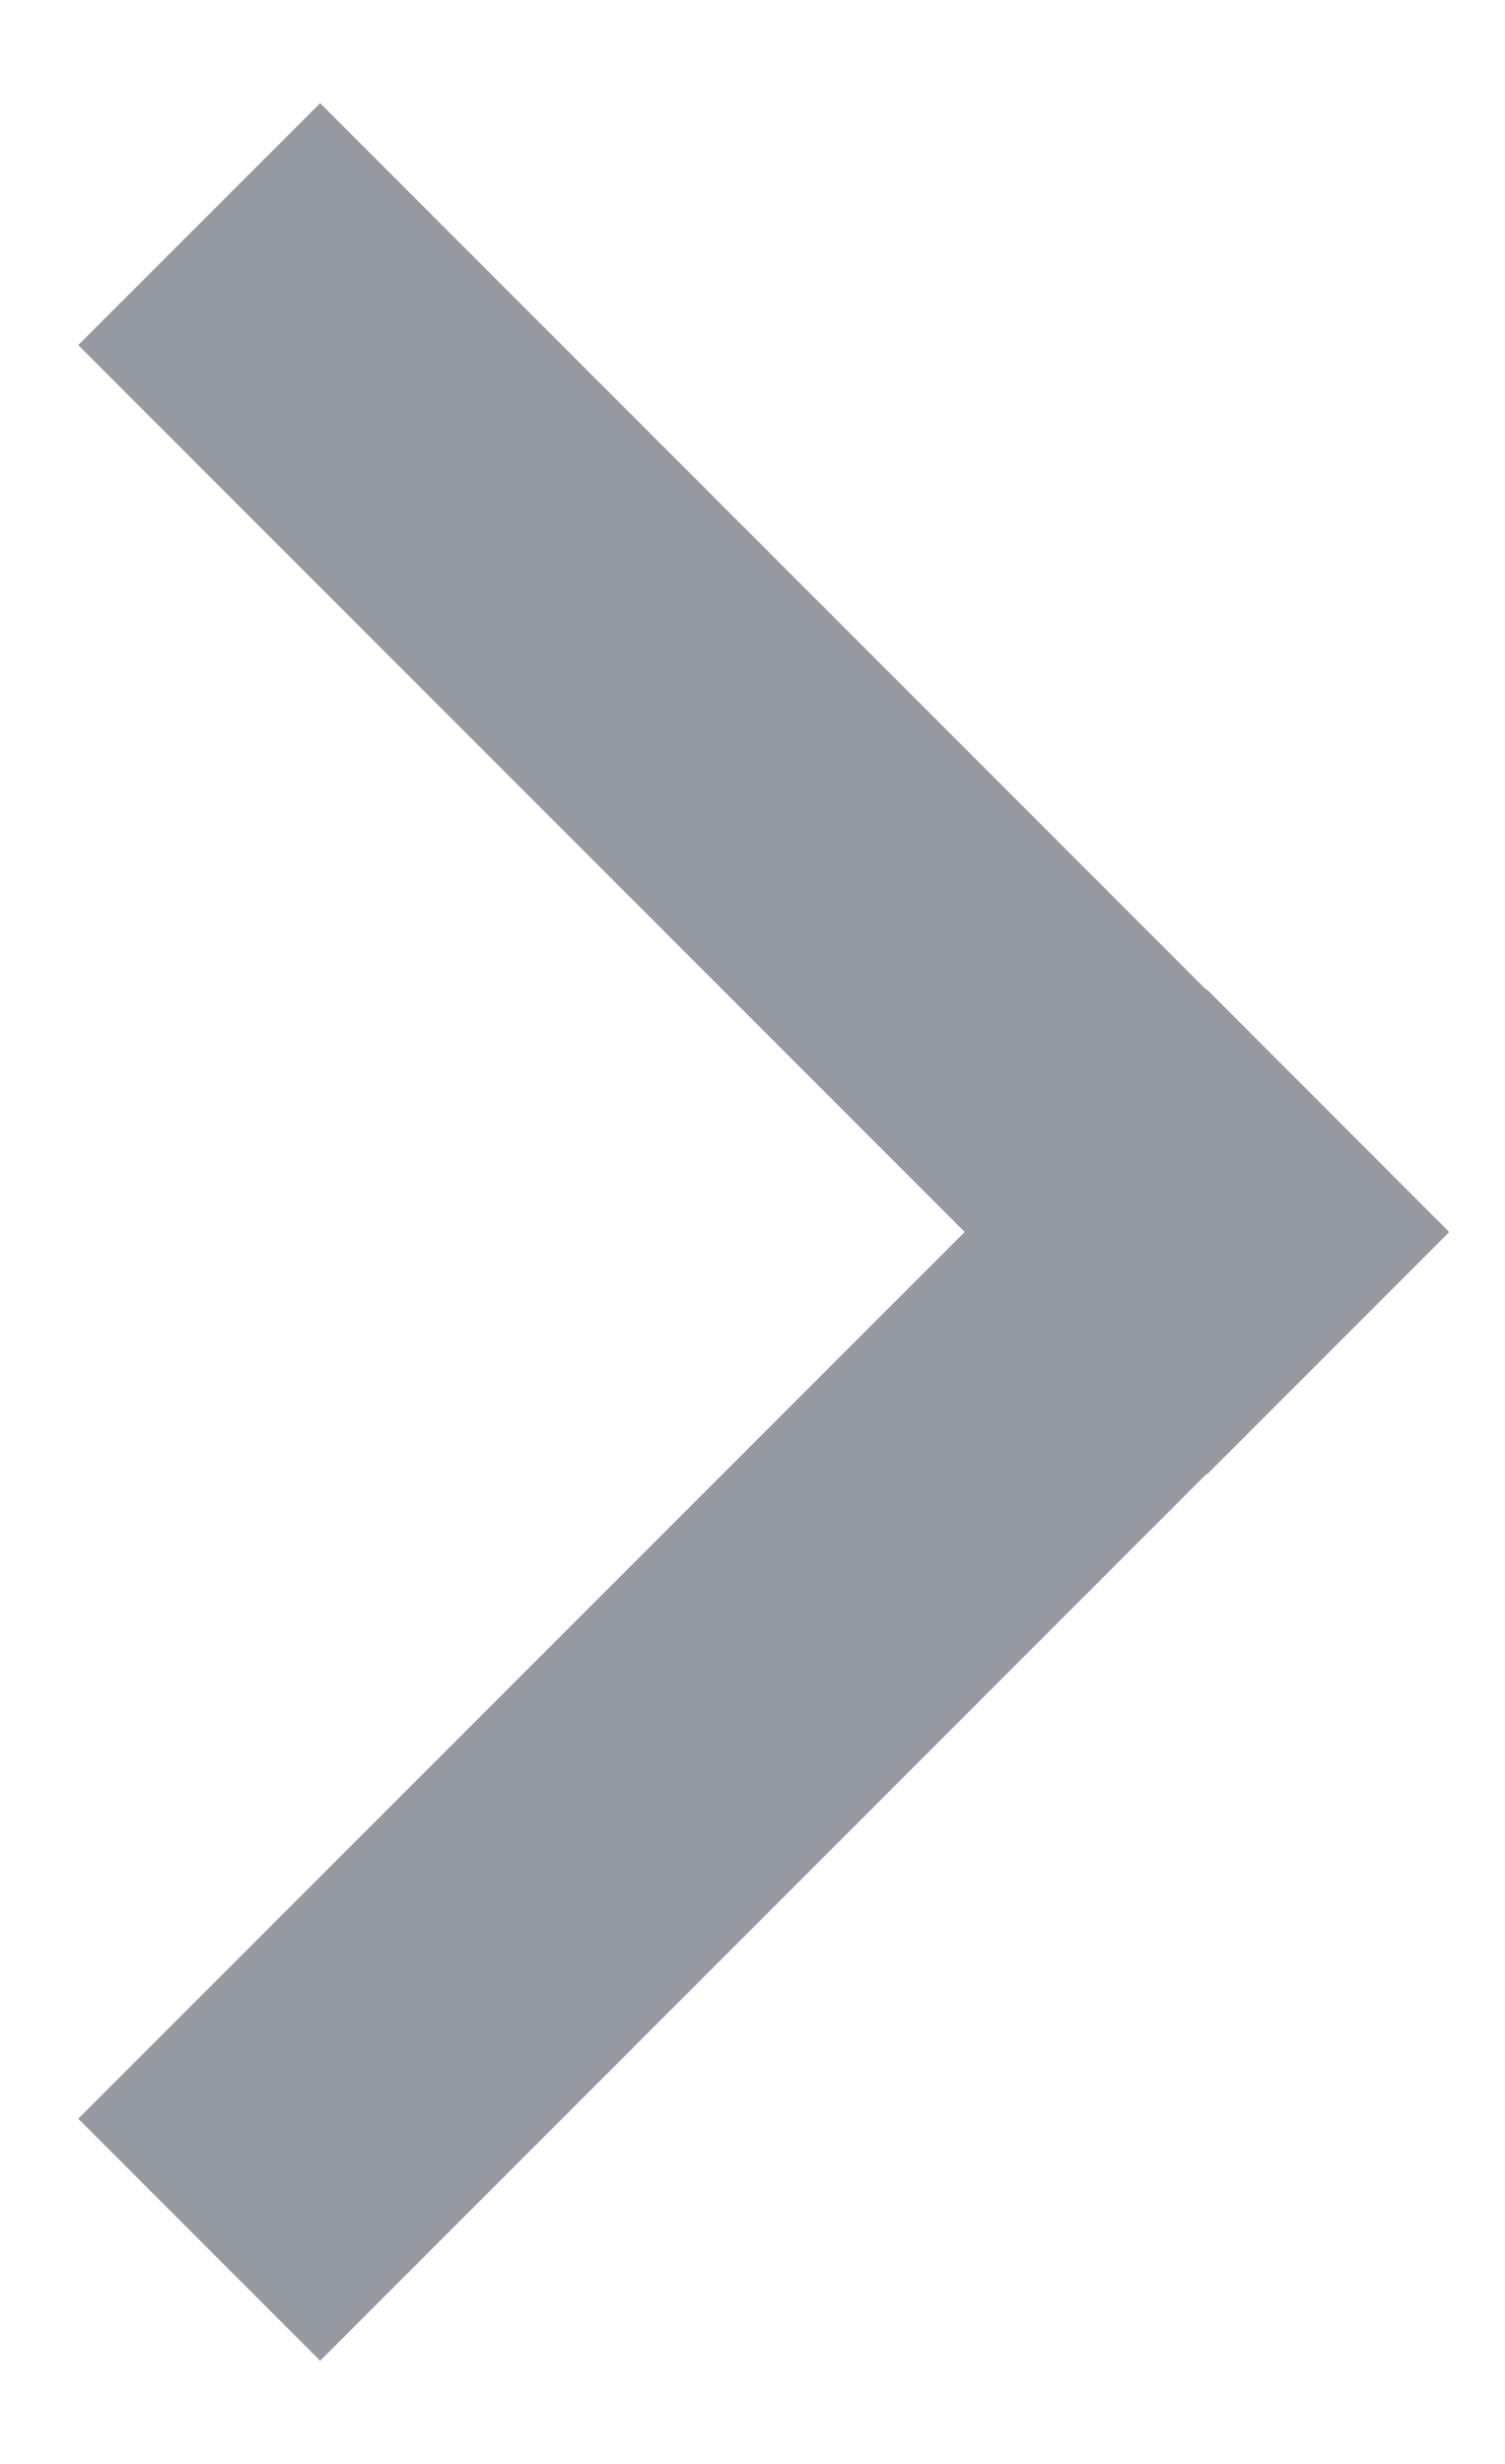 <svg width="11" height="18" viewBox="0 0 11 18" fill="none" xmlns="http://www.w3.org/2000/svg">
<path d="M0.572 15.478L2.34 17.246L8.818 10.768L8.822 10.771L10.59 9.003L10.586 9L10.589 8.997L8.822 7.229L8.818 7.232L2.34 0.754L0.572 2.521L7.051 9L0.572 15.478Z" fill="#9599A1"/>
</svg>
